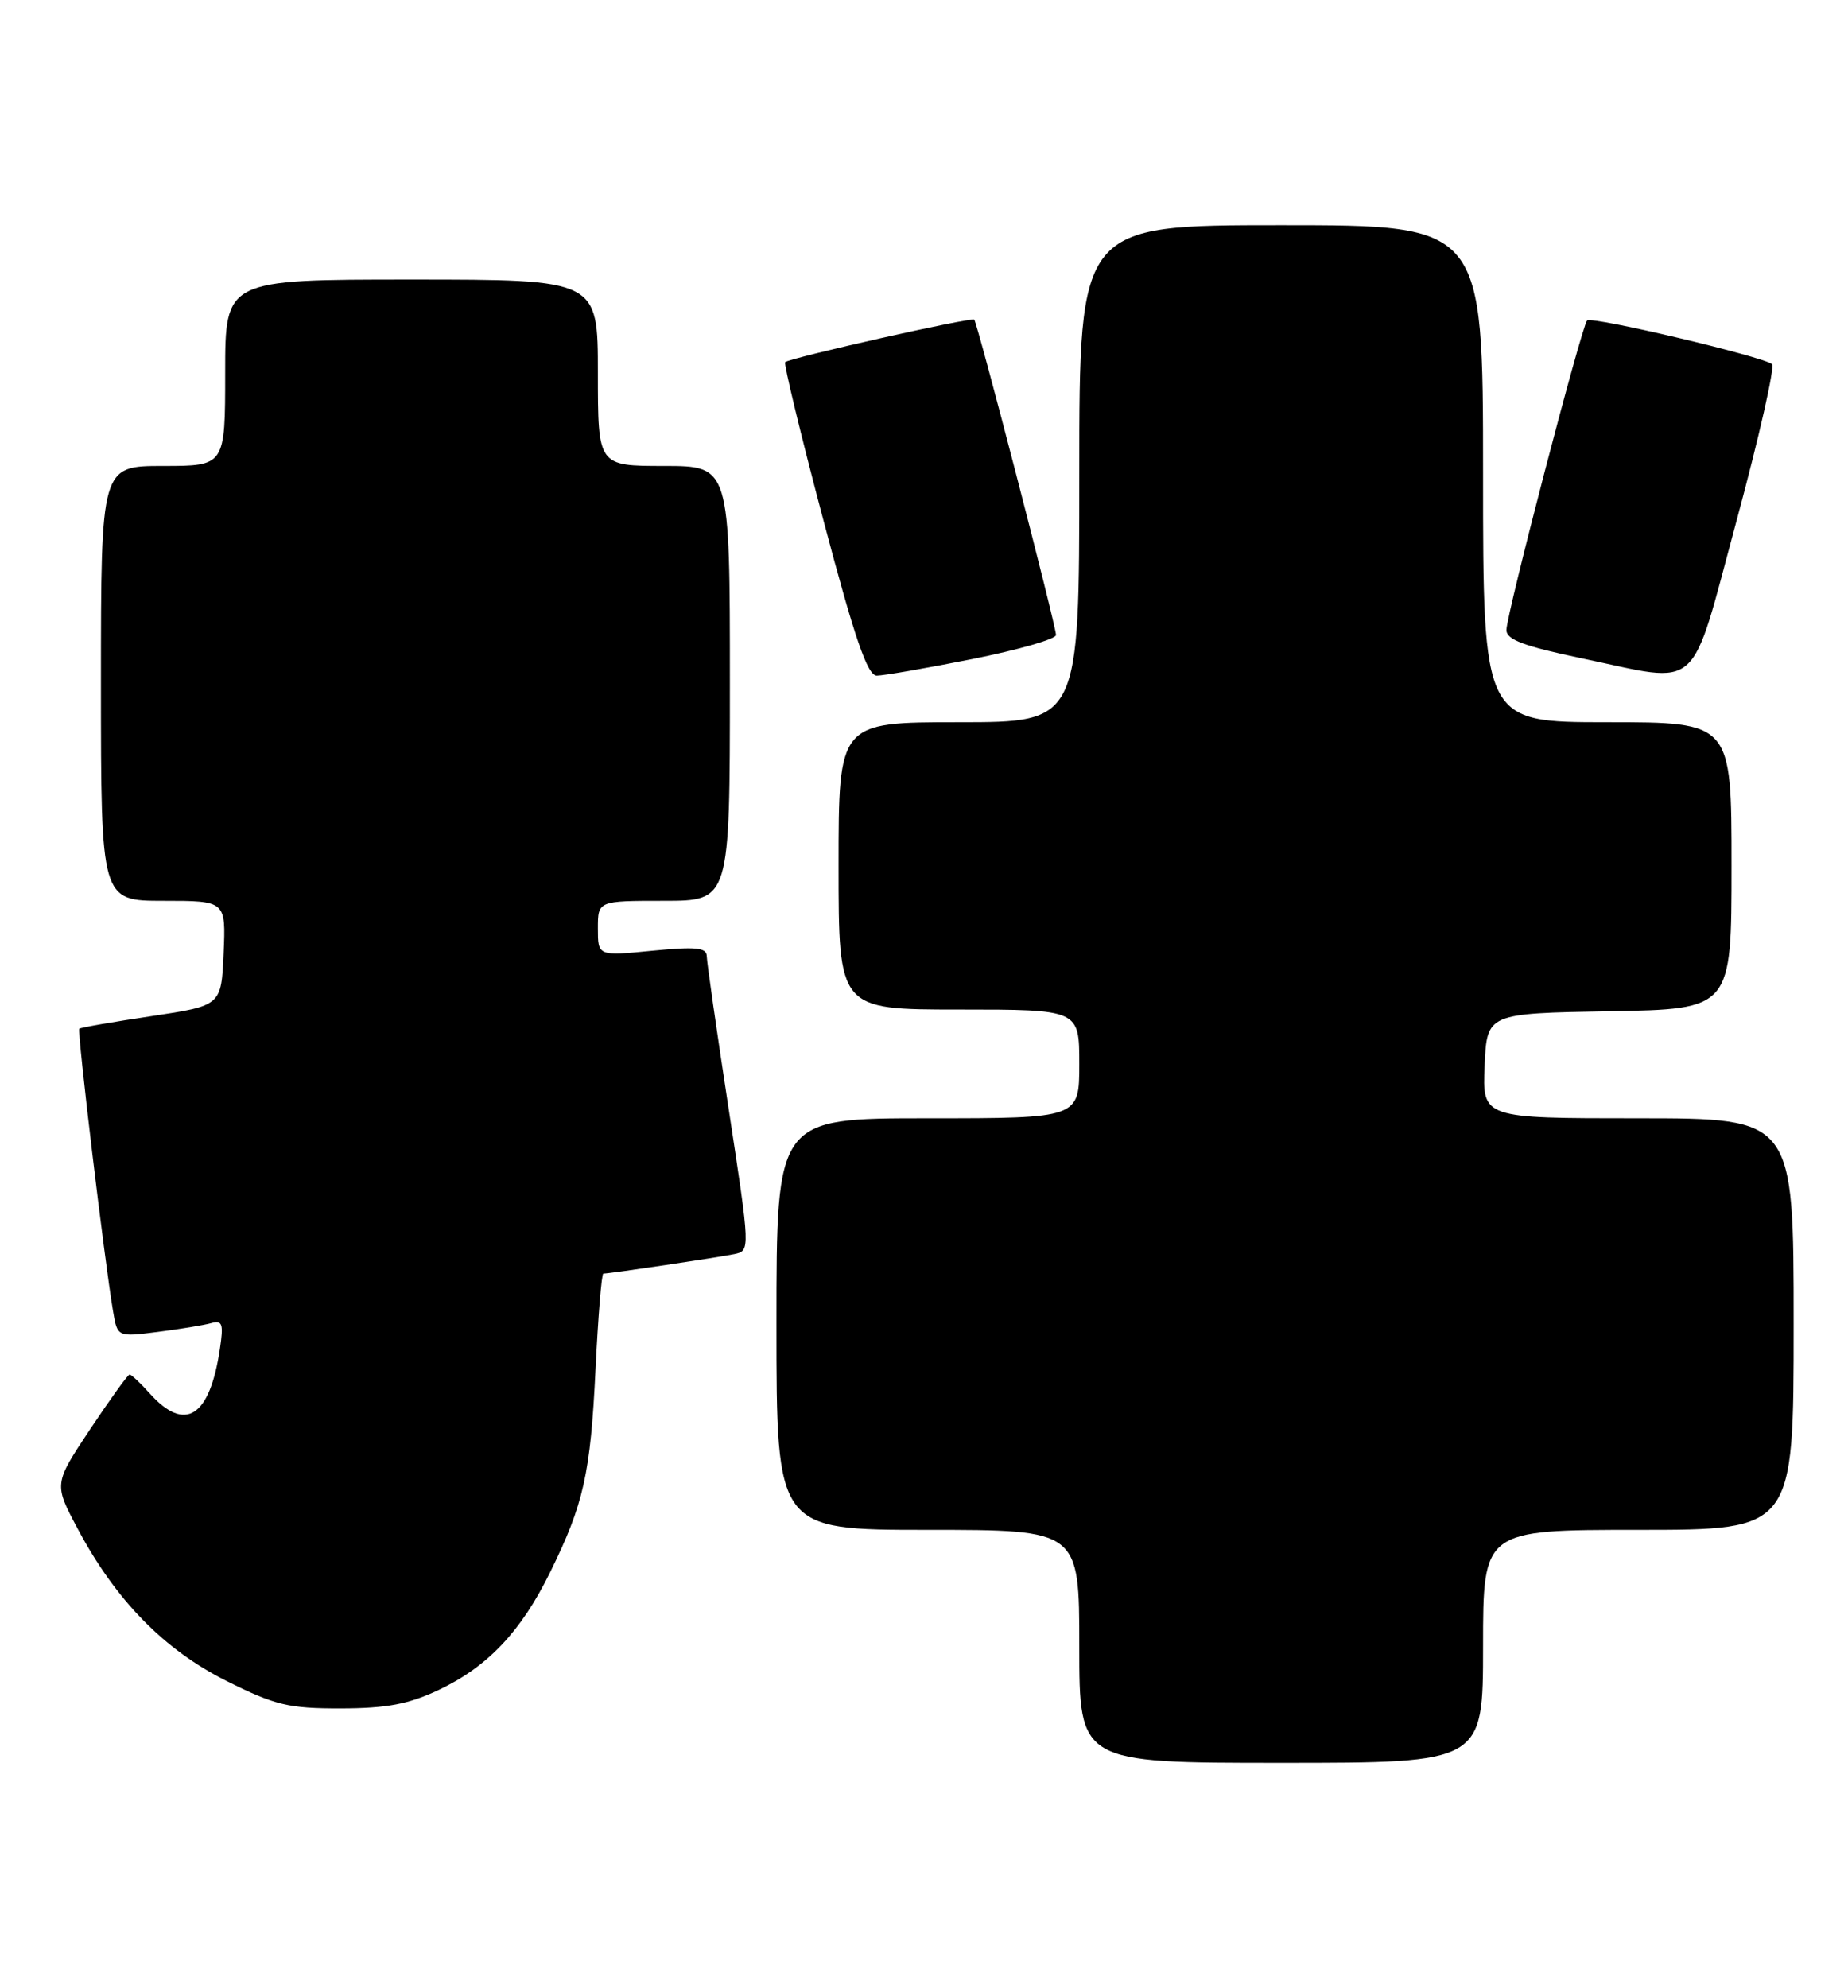 <?xml version="1.0" encoding="UTF-8" standalone="no"?>
<!DOCTYPE svg PUBLIC "-//W3C//DTD SVG 1.1//EN" "http://www.w3.org/Graphics/SVG/1.1/DTD/svg11.dtd" >
<svg xmlns="http://www.w3.org/2000/svg" xmlns:xlink="http://www.w3.org/1999/xlink" version="1.1" viewBox="0 0 238 256">
 <g >
 <path fill="currentColor"
d=" M 191.00 212.00 C 191.00 197.00 191.00 197.00 211.00 197.00 C 231.00 197.00 231.00 197.00 231.00 170.50 C 231.00 144.00 231.00 144.00 210.95 144.00 C 190.91 144.00 190.91 144.00 191.20 137.25 C 191.50 130.50 191.50 130.50 207.25 130.22 C 223.00 129.95 223.00 129.95 223.00 111.47 C 223.00 93.00 223.00 93.00 207.00 93.00 C 191.00 93.00 191.00 93.00 191.00 61.00 C 191.00 29.00 191.00 29.00 165.00 29.00 C 139.00 29.00 139.00 29.00 139.00 61.00 C 139.00 93.00 139.00 93.00 123.50 93.00 C 108.00 93.00 108.00 93.00 108.00 111.50 C 108.00 130.00 108.00 130.00 123.50 130.00 C 139.00 130.00 139.00 130.00 139.00 137.00 C 139.00 144.00 139.00 144.00 119.50 144.00 C 100.00 144.00 100.00 144.00 100.00 170.50 C 100.00 197.00 100.00 197.00 119.50 197.00 C 139.00 197.00 139.00 197.00 139.00 212.00 C 139.00 227.00 139.00 227.00 165.00 227.00 C 191.00 227.00 191.00 227.00 191.00 212.00 Z  M 56.50 217.61 C 62.81 214.62 67.07 210.13 70.83 202.50 C 75.18 193.67 76.05 189.80 76.70 176.25 C 77.03 169.51 77.48 164.00 77.70 164.00 C 78.54 164.00 92.57 161.91 94.57 161.49 C 96.63 161.05 96.63 161.05 93.84 142.78 C 92.30 132.72 91.03 123.88 91.02 123.12 C 91.00 122.02 89.61 121.88 84.00 122.43 C 77.00 123.12 77.00 123.12 77.00 119.56 C 77.00 116.00 77.00 116.00 85.50 116.00 C 94.00 116.00 94.00 116.00 94.00 88.00 C 94.00 60.00 94.00 60.00 85.50 60.00 C 77.00 60.00 77.00 60.00 77.00 48.00 C 77.00 36.00 77.00 36.00 53.00 36.00 C 29.00 36.00 29.00 36.00 29.00 48.00 C 29.00 60.00 29.00 60.00 21.00 60.00 C 13.00 60.00 13.00 60.00 13.00 88.00 C 13.00 116.00 13.00 116.00 21.05 116.00 C 29.09 116.00 29.09 116.00 28.80 122.75 C 28.50 129.50 28.50 129.50 19.50 130.85 C 14.55 131.59 10.37 132.32 10.21 132.47 C 9.92 132.75 13.46 162.37 14.56 168.84 C 15.12 172.17 15.12 172.17 20.31 171.51 C 23.17 171.15 26.26 170.64 27.20 170.38 C 28.64 169.97 28.81 170.46 28.32 173.70 C 27.01 182.49 23.85 184.51 19.30 179.45 C 18.09 178.10 16.92 177.00 16.69 177.00 C 16.47 177.00 14.19 180.17 11.61 184.04 C 6.93 191.08 6.93 191.08 10.00 196.85 C 14.92 206.09 21.12 212.42 29.16 216.45 C 35.45 219.59 37.15 220.00 43.88 219.99 C 49.81 219.98 52.61 219.45 56.50 217.61 Z  M 125.25 84.86 C 131.16 83.68 136.00 82.29 136.00 81.77 C 136.00 80.56 125.90 41.62 125.47 41.16 C 125.15 40.81 101.84 46.05 101.12 46.63 C 100.91 46.79 103.12 55.95 106.04 66.97 C 110.10 82.30 111.72 87.00 112.92 87.00 C 113.79 87.00 119.34 86.04 125.25 84.86 Z  M 223.66 67.01 C 226.55 56.29 228.60 47.24 228.21 46.89 C 227.10 45.92 204.98 40.69 204.40 41.27 C 203.70 41.97 194.02 79.09 194.01 81.12 C 194.00 82.37 196.25 83.21 203.75 84.78 C 219.32 88.04 217.54 89.64 223.66 67.01 Z "/>
</g>
</svg>